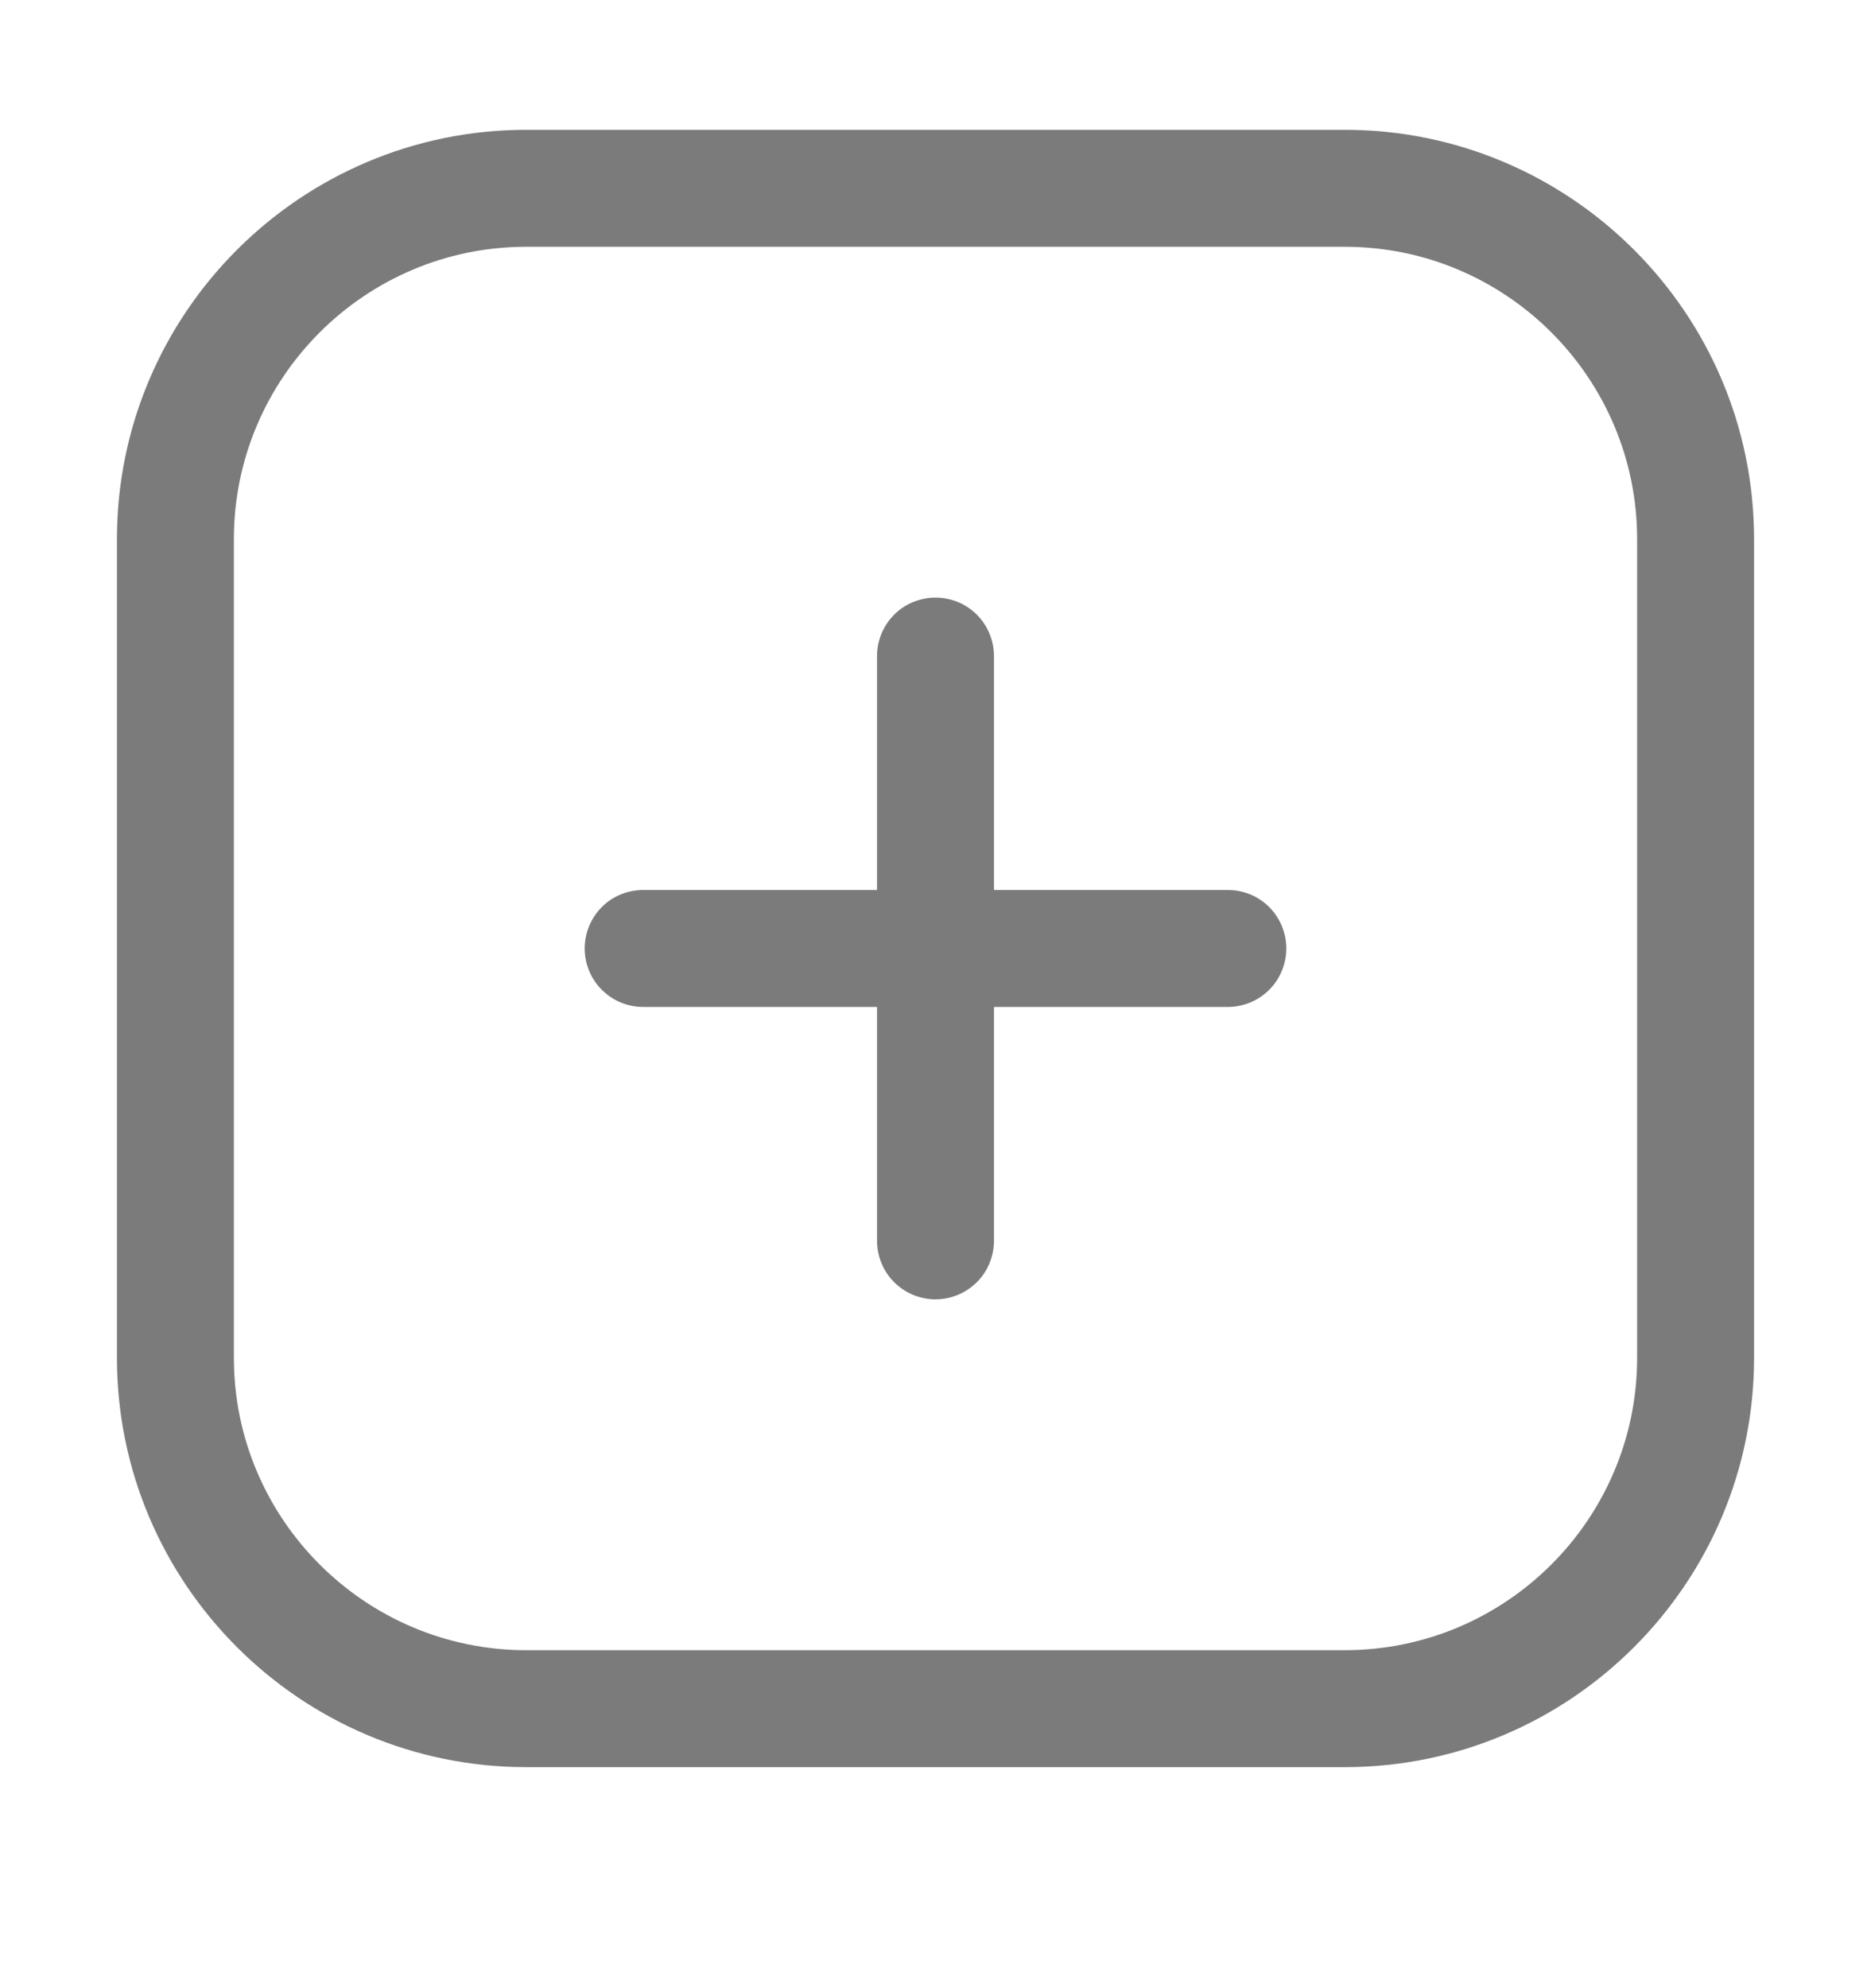 <svg width="16" height="17" viewBox="0 0 16 17" fill="none" xmlns="http://www.w3.org/2000/svg">
<path d="M10.5 7.61H8.5V5.61C8.5 5.477 8.447 5.35 8.354 5.256C8.26 5.162 8.133 5.11 8 5.11C7.867 5.11 7.74 5.162 7.646 5.256C7.553 5.35 7.5 5.477 7.5 5.61V7.61H5.5C5.367 7.61 5.24 7.662 5.146 7.756C5.053 7.85 5 7.977 5 8.11C5 8.242 5.053 8.37 5.146 8.463C5.24 8.557 5.367 8.61 5.5 8.61H7.5V10.61C7.5 10.742 7.553 10.87 7.646 10.963C7.74 11.057 7.867 11.11 8 11.11C8.133 11.11 8.26 11.057 8.354 10.963C8.447 10.87 8.5 10.742 8.5 10.61V8.61H10.5C10.633 8.61 10.76 8.557 10.854 8.463C10.947 8.37 11 8.242 11 8.11C11 7.977 10.947 7.85 10.854 7.756C10.76 7.662 10.633 7.61 10.5 7.61Z" fill="#7B7B7B"/>
<path d="M11.5 1.11H4.5C2.57 1.11 1 2.68 1 4.61V11.61C1 13.54 2.57 15.11 4.5 15.11H11.5C13.43 15.11 15 13.54 15 11.61V4.61C15 2.68 13.43 1.11 11.5 1.11ZM14 11.61C14 12.988 12.879 14.11 11.5 14.11H4.5C3.122 14.11 2 12.988 2 11.61V4.61C2 3.231 3.122 2.11 4.5 2.11H11.5C12.879 2.11 14 3.231 14 4.61V11.61Z" fill="#7B7B7B"/>
</svg>
